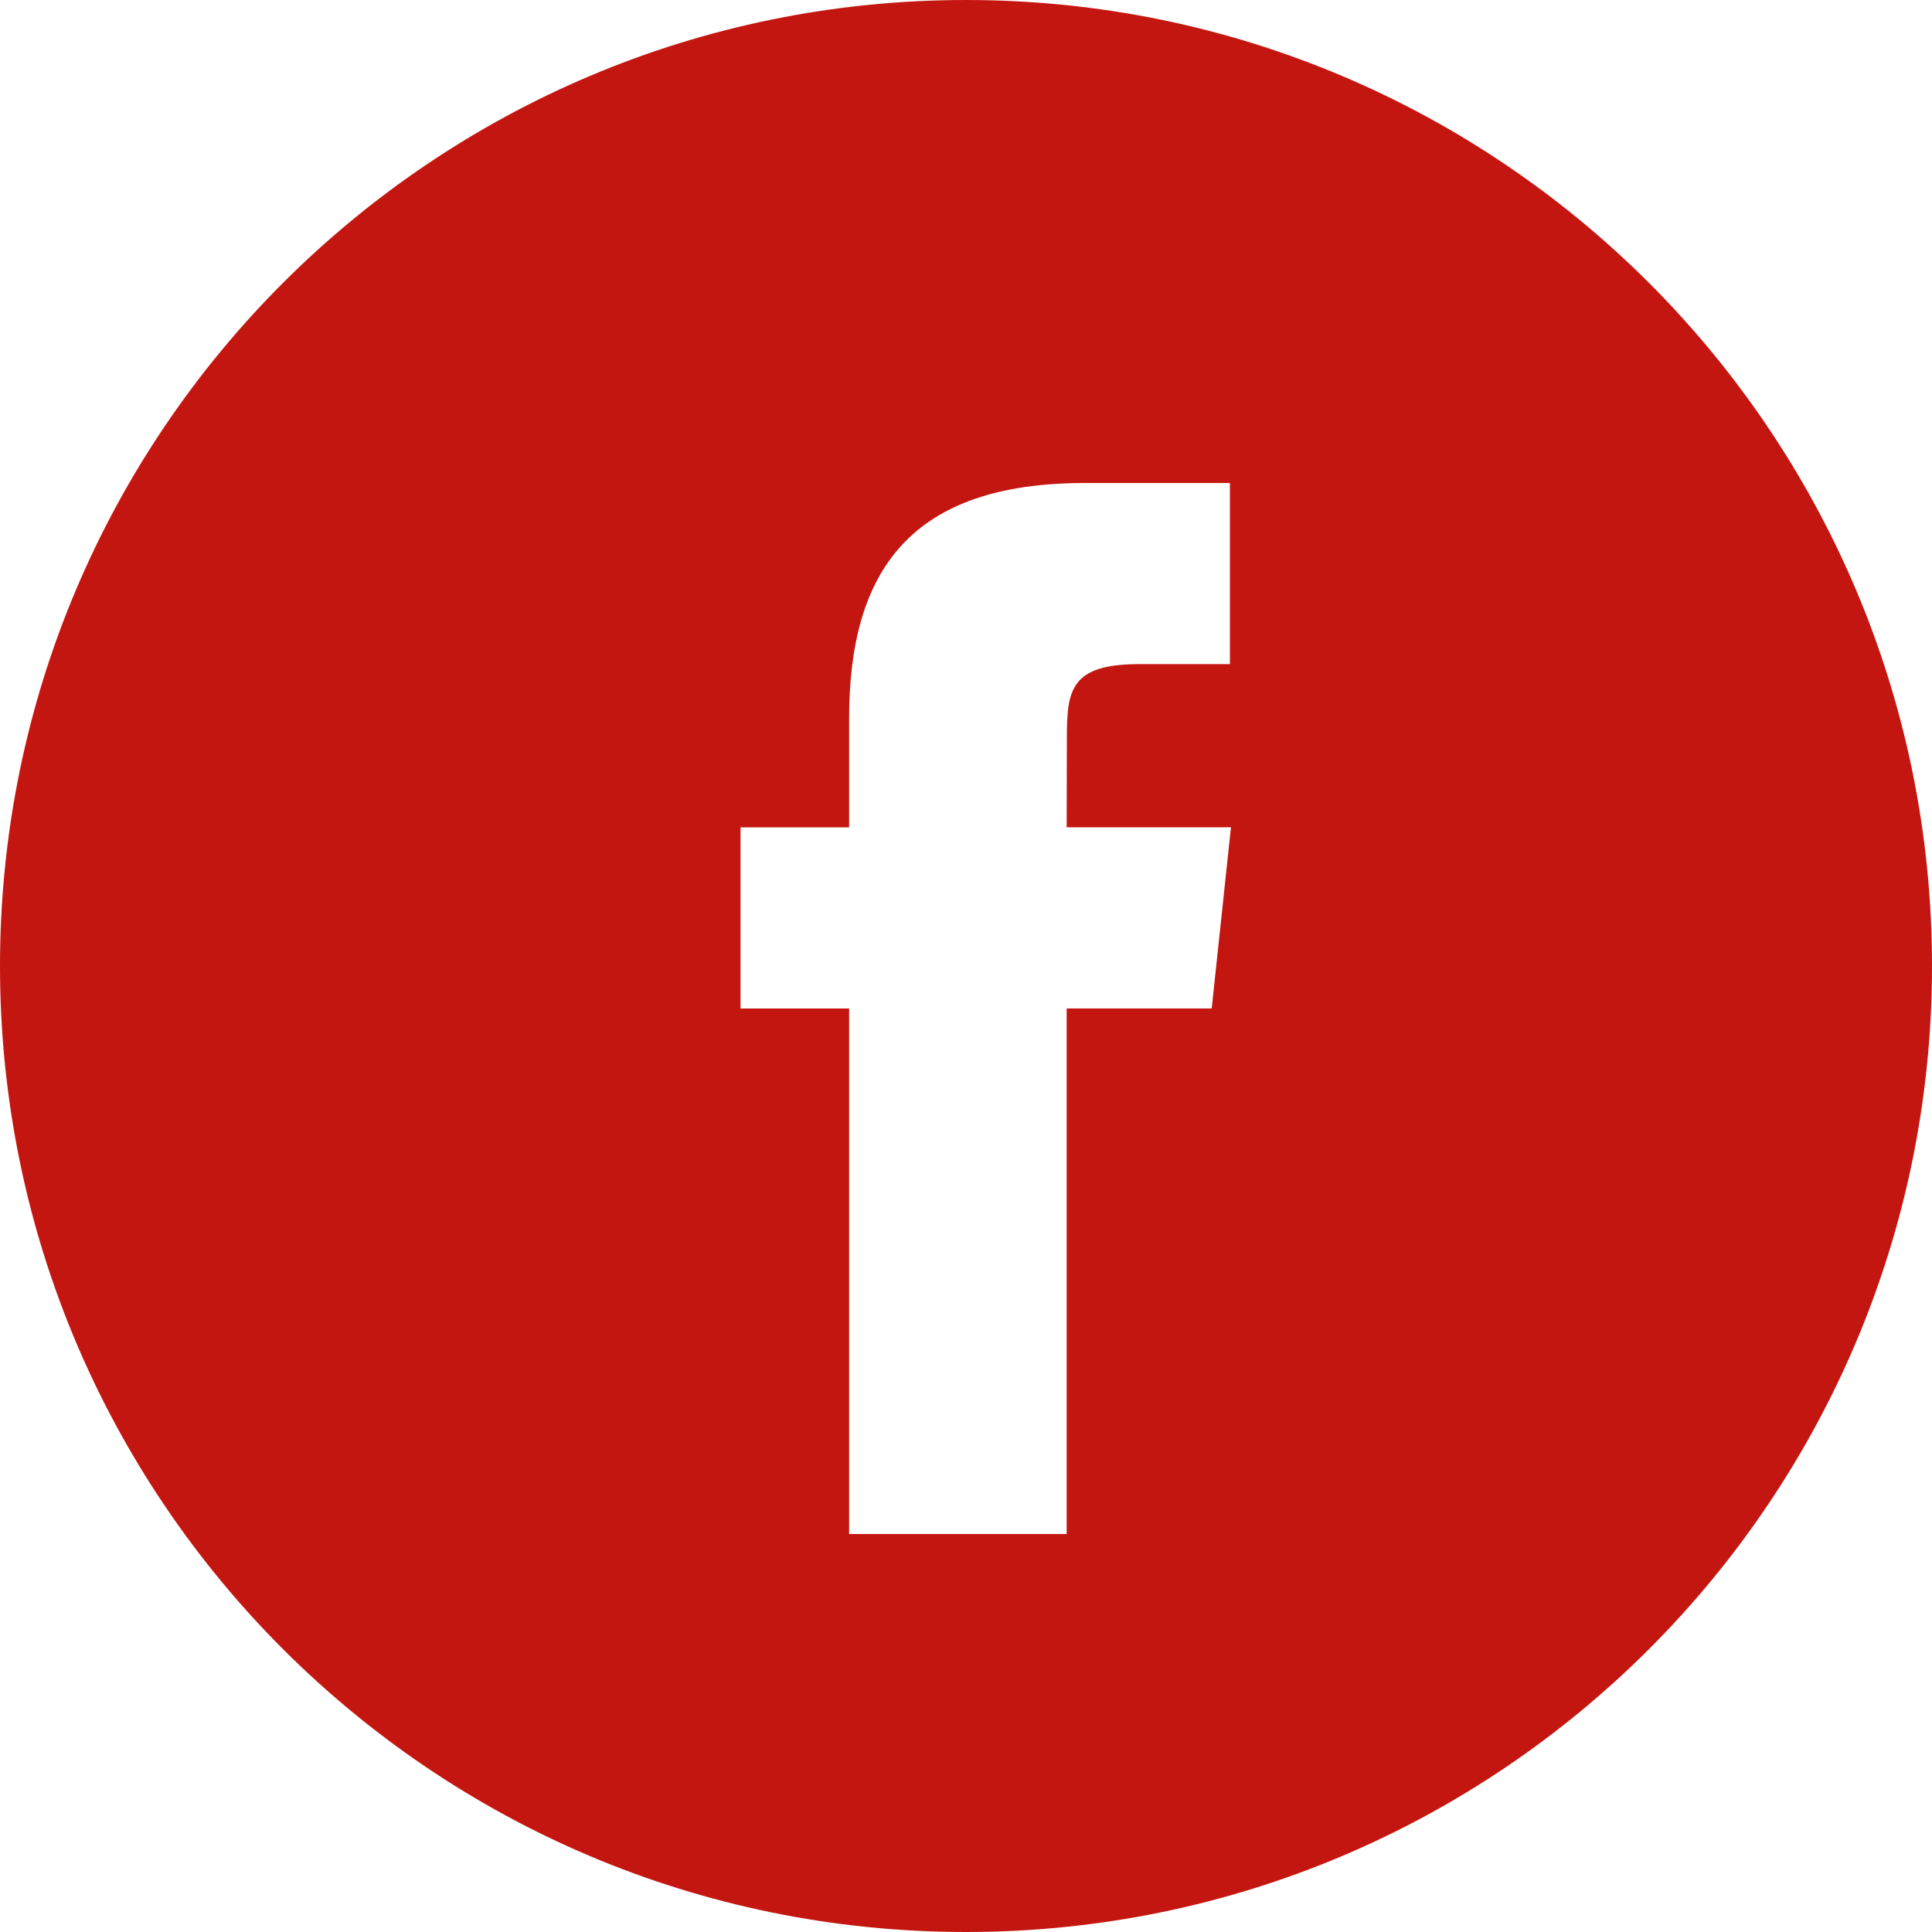 <?xml version="1.0" encoding="utf-8"?>
<!-- Generator: Adobe Illustrator 15.0.1, SVG Export Plug-In . SVG Version: 6.00 Build 0)  -->
<!DOCTYPE svg PUBLIC "-//W3C//DTD SVG 1.1//EN" "http://www.w3.org/Graphics/SVG/1.1/DTD/svg11.dtd">
<svg version="1.1" id="Layer_1" xmlns="http://www.w3.org/2000/svg" xmlns:xlink="http://www.w3.org/1999/xlink" x="0px" y="0px"
	 width="28px" height="28px" viewBox="0 0 28 28" enable-background="new 0 0 28 28" xml:space="preserve">
<path fill="#C41610" d="M14,0C6.268,0,0,6.268,0,14c0,7.732,6.268,14,14,14c7.732,0,14-6.268,14-14C28,6.268,21.732,0,14,0z
	 M17.561,14.615h-2.102v7.615v0.002h-3.153v-7.616h-1.574v-2.625h1.574v-1.576C12.306,8.273,13.195,7,15.721,7h2.104v2.625H16.51
	c-0.982,0-1.048,0.366-1.048,1.051l-0.003,1.314h2.381L17.561,14.615z"/>
</svg>
